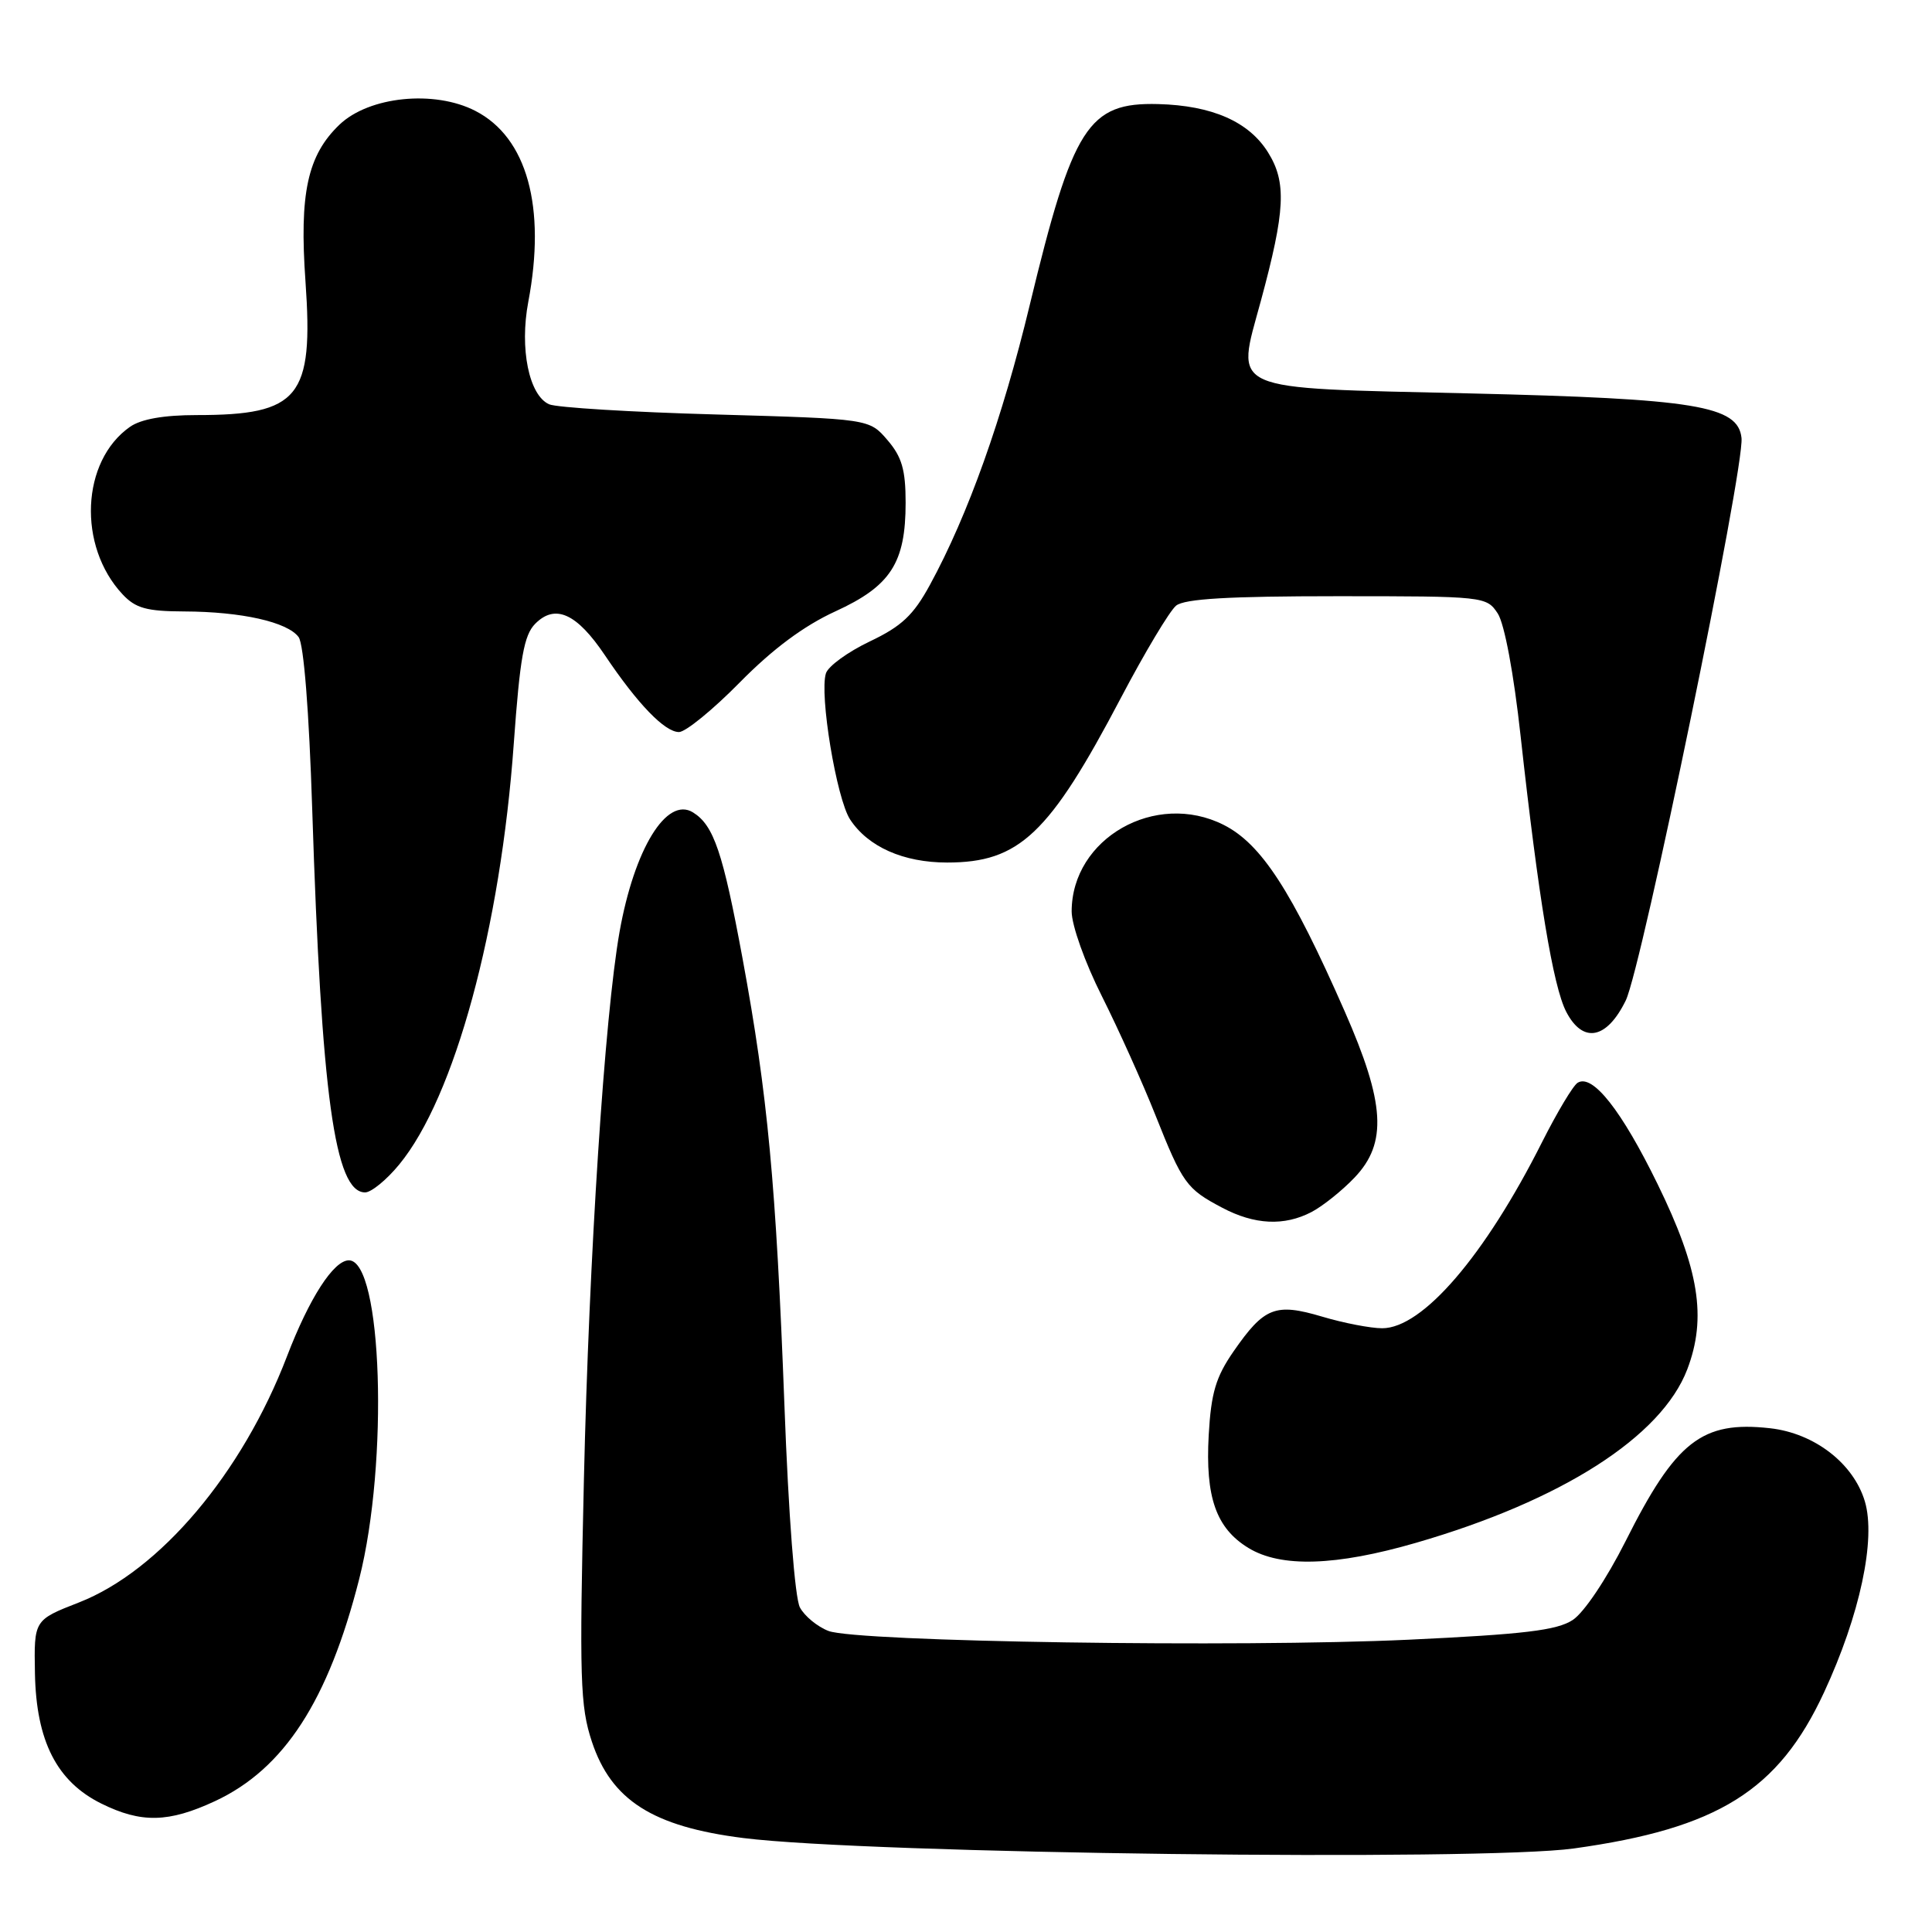 <?xml version="1.0" encoding="UTF-8" standalone="no"?>
<!DOCTYPE svg PUBLIC "-//W3C//DTD SVG 1.1//EN" "http://www.w3.org/Graphics/SVG/1.1/DTD/svg11.dtd" >
<svg xmlns="http://www.w3.org/2000/svg" xmlns:xlink="http://www.w3.org/1999/xlink" version="1.1" viewBox="0 0 256 256">
 <g >
 <path fill="currentColor"
d=" M 208.55 244.93 C 227.62 242.28 235.65 237.27 241.69 224.26 C 246.45 214.01 248.60 203.94 247.10 198.93 C 245.59 193.90 240.42 189.91 234.55 189.25 C 225.52 188.24 222.06 190.94 215.39 204.23 C 212.87 209.23 209.89 213.68 208.39 214.66 C 206.30 216.03 201.95 216.55 186.64 217.27 C 164.08 218.32 113.59 217.55 109.78 216.11 C 108.32 215.55 106.61 214.15 105.99 212.99 C 105.33 211.75 104.48 200.76 103.94 186.19 C 102.83 156.85 101.72 145.06 98.40 127.05 C 95.79 112.93 94.58 109.36 91.83 107.65 C 88.34 105.48 84.05 112.47 82.09 123.50 C 80.12 134.64 78.05 166.44 77.37 196.08 C 76.76 222.55 76.87 226.08 78.43 230.79 C 81.01 238.55 86.50 242.04 98.50 243.55 C 114.99 245.63 196.23 246.64 208.55 244.93 Z  M 28.51 238.65 C 37.64 234.39 43.50 225.36 47.60 209.21 C 51.52 193.75 50.65 167.00 46.23 167.00 C 44.21 167.00 40.98 172.01 38.02 179.74 C 32.08 195.24 21.16 208.15 10.47 212.33 C 4.50 214.66 4.50 214.66 4.63 221.73 C 4.80 230.71 7.53 236.06 13.42 238.98 C 18.71 241.60 22.35 241.52 28.51 238.65 Z  M 187.63 204.43 C 206.93 198.84 220.16 190.38 223.57 181.45 C 226.18 174.61 225.15 168.16 219.64 156.90 C 214.86 147.12 211.02 142.25 209.05 143.47 C 208.44 143.84 206.33 147.38 204.34 151.32 C 196.76 166.39 188.50 176.00 183.15 176.00 C 181.62 176.00 178.03 175.31 175.19 174.46 C 168.99 172.62 167.52 173.20 163.45 179.07 C 161.10 182.47 160.48 184.55 160.16 190.15 C 159.70 198.39 161.14 202.50 165.42 205.11 C 169.72 207.74 177.00 207.51 187.63 204.43 Z  M 173.80 160.59 C 175.28 159.81 177.85 157.76 179.50 156.02 C 183.85 151.45 183.53 146.18 178.17 133.99 C 171.15 118.02 167.13 111.82 162.14 109.30 C 153.12 104.75 142.01 111.08 142.00 120.77 C 142.00 122.60 143.76 127.55 146.01 132.01 C 148.21 136.40 151.40 143.48 153.09 147.74 C 156.70 156.82 157.21 157.53 161.93 160.02 C 166.23 162.30 170.17 162.49 173.80 160.59 Z  M 52.90 154.30 C 60.23 145.41 66.33 123.00 68.08 98.50 C 68.90 87.13 69.43 84.15 70.92 82.65 C 73.57 79.98 76.42 81.27 80.15 86.82 C 84.49 93.28 88.08 97.00 89.97 97.00 C 90.84 97.00 94.47 94.04 98.03 90.42 C 102.39 85.99 106.51 82.93 110.67 81.02 C 118.02 77.66 120.00 74.60 120.00 66.61 C 120.00 62.24 119.50 60.53 117.59 58.31 C 115.18 55.50 115.18 55.50 94.84 54.92 C 83.65 54.61 73.72 54.00 72.76 53.57 C 70.09 52.38 68.83 46.18 70.00 40.00 C 72.38 27.43 69.84 18.22 63.00 14.70 C 57.56 11.89 48.90 12.77 44.98 16.52 C 40.74 20.58 39.65 25.63 40.48 37.33 C 41.56 52.66 39.65 55.00 26.07 55.00 C 21.69 55.00 18.69 55.53 17.22 56.56 C 10.75 61.09 10.26 72.36 16.24 78.75 C 17.97 80.60 19.43 81.00 24.42 81.02 C 32.01 81.05 38.10 82.42 39.57 84.42 C 40.25 85.36 40.95 94.19 41.37 107.23 C 42.59 145.15 44.36 158.00 48.38 158.00 C 49.19 158.00 51.23 156.34 52.90 154.30 Z  M 215.42 132.57 C 217.54 128.23 231.17 61.98 230.76 58.04 C 230.31 53.76 224.70 52.84 194.78 52.13 C 162.20 51.36 163.77 52.06 167.07 39.87 C 170.31 27.90 170.50 24.16 168.02 20.19 C 165.48 16.12 160.62 13.98 153.46 13.79 C 144.19 13.55 142.16 16.72 136.44 40.44 C 132.82 55.47 128.27 68.24 123.22 77.50 C 121.03 81.52 119.47 82.99 115.24 85.00 C 112.35 86.38 109.74 88.27 109.44 89.22 C 108.55 91.99 110.84 105.82 112.64 108.58 C 115.02 112.21 119.70 114.29 125.50 114.29 C 135.07 114.29 139.03 110.53 148.51 92.50 C 151.69 86.45 154.99 80.94 155.84 80.25 C 156.96 79.34 162.83 79.00 177.17 79.00 C 196.69 79.00 196.97 79.03 198.46 81.29 C 199.35 82.66 200.58 89.22 201.49 97.54 C 203.85 118.94 205.79 130.69 207.53 134.06 C 209.74 138.32 212.90 137.72 215.42 132.57 Z "/>
</g>
</svg>